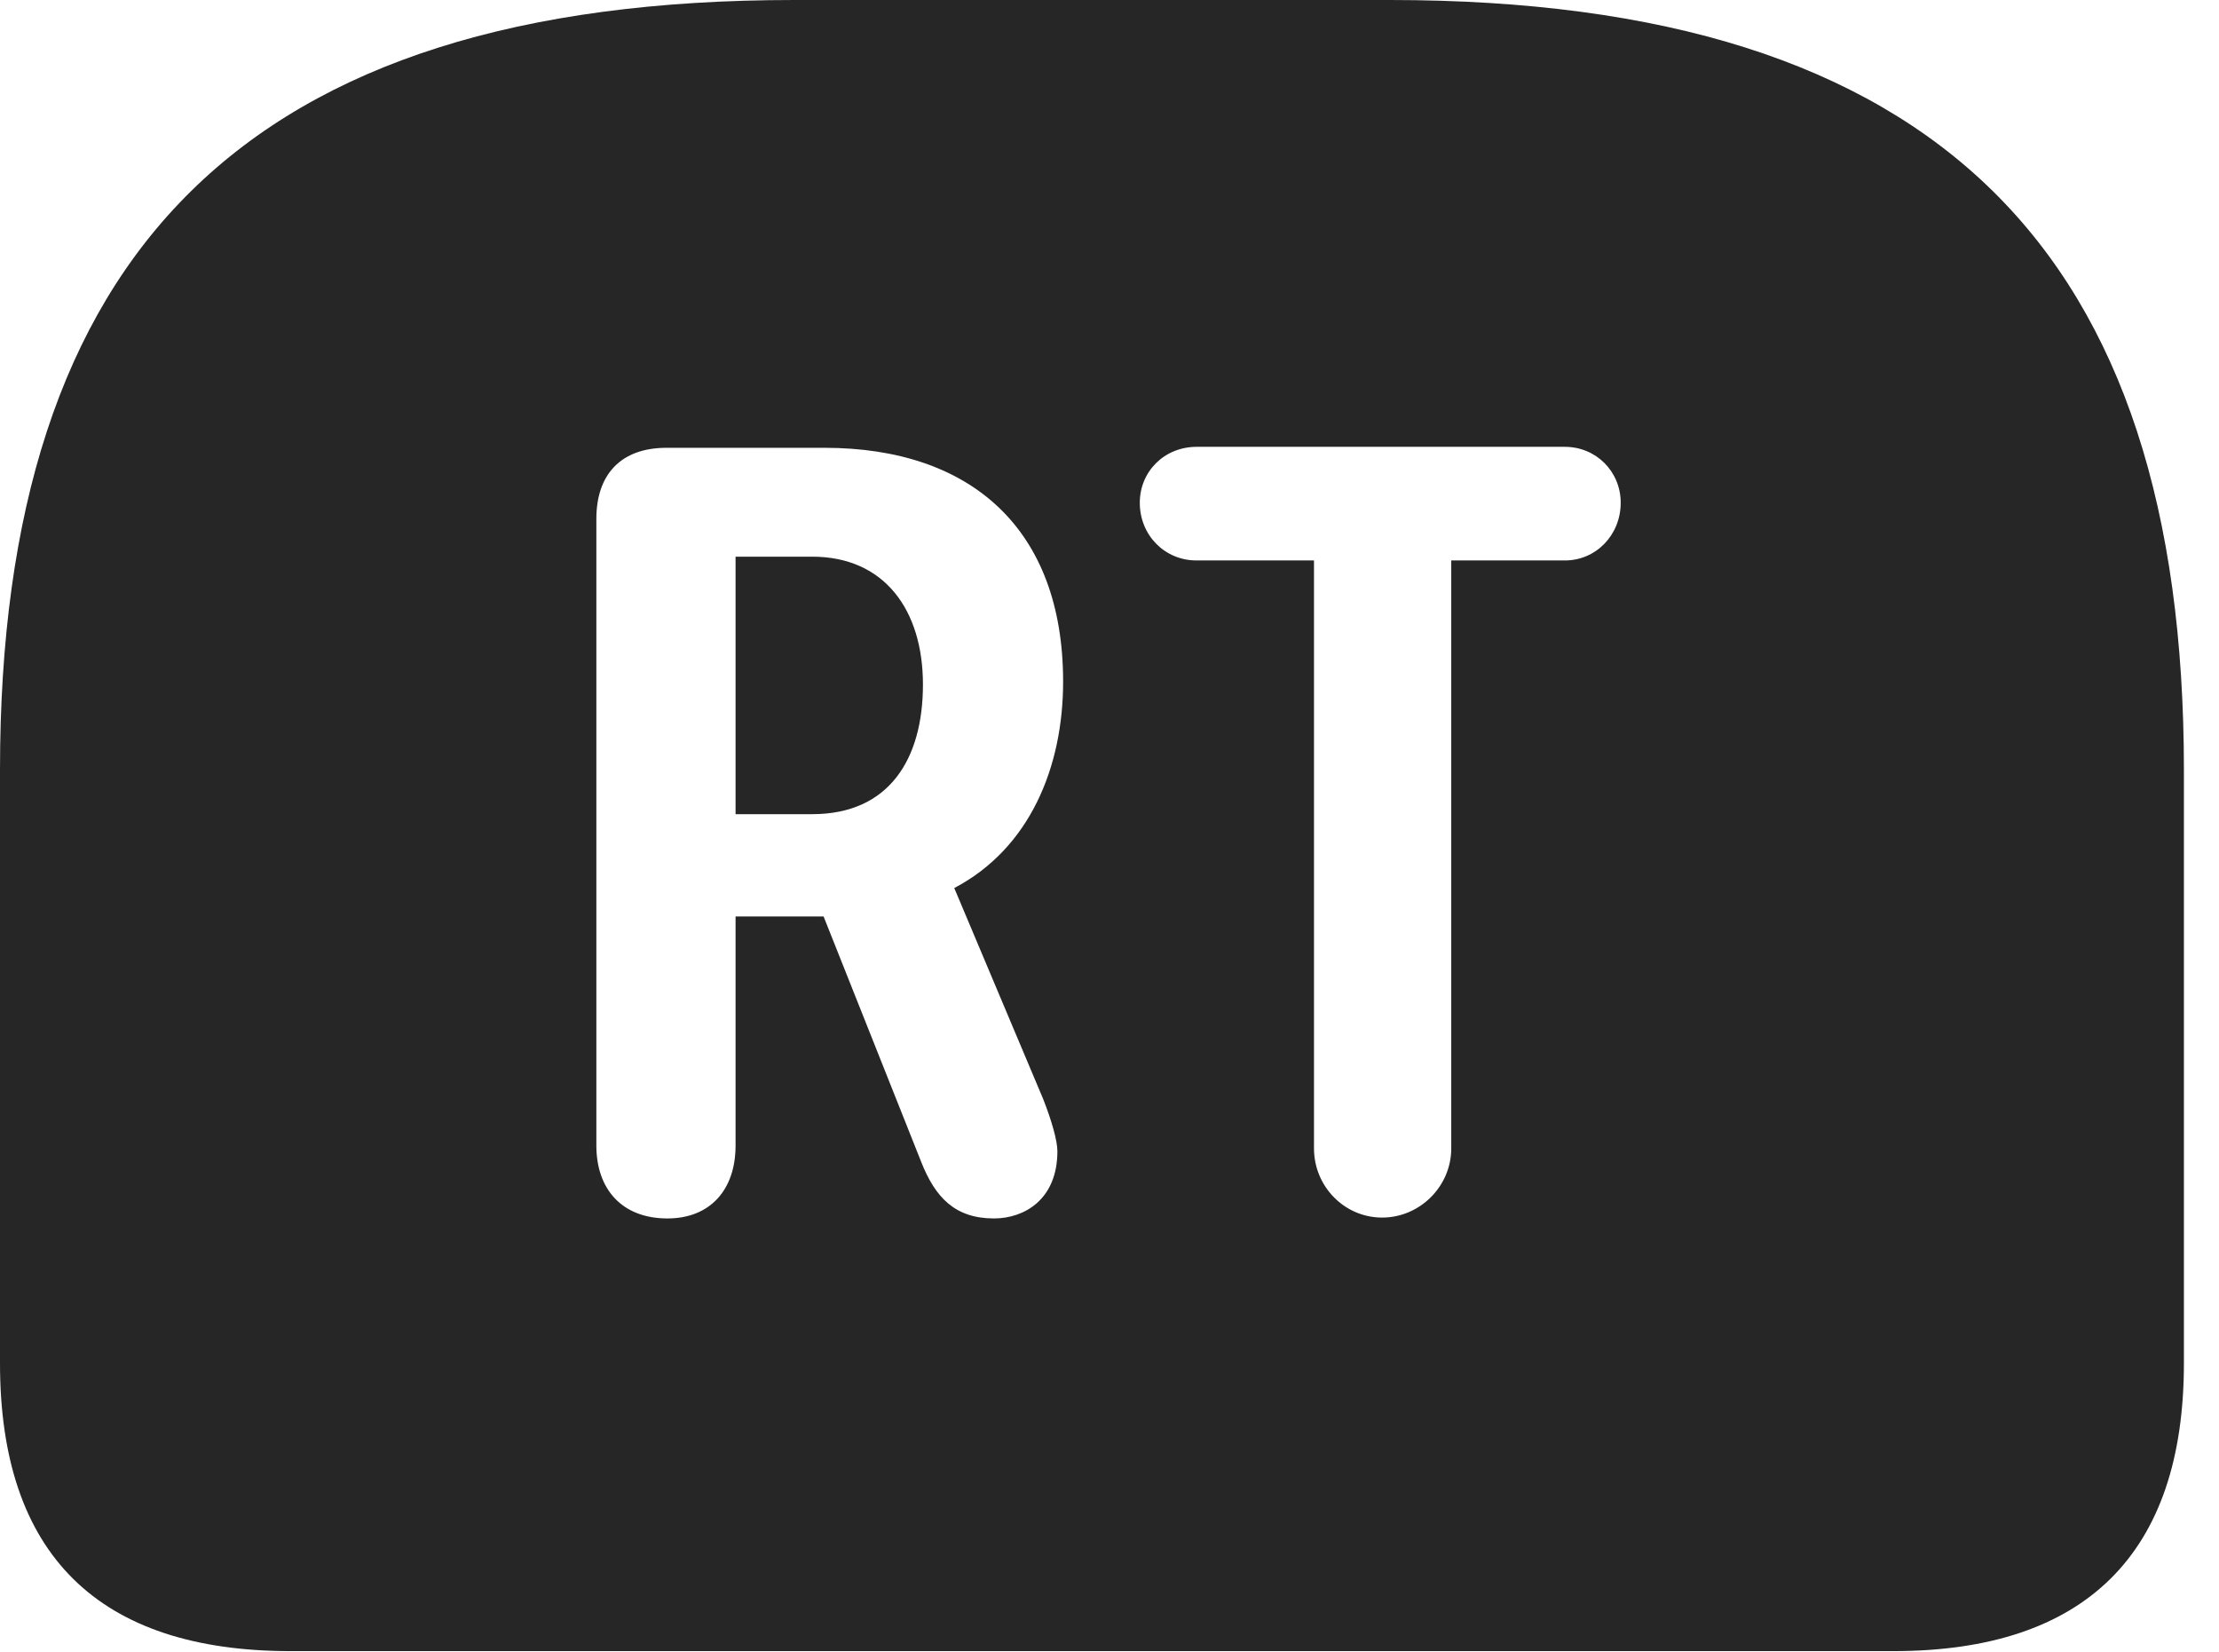 <?xml version="1.0" encoding="UTF-8"?>
<!--Generator: Apple Native CoreSVG 232.5-->
<!DOCTYPE svg
PUBLIC "-//W3C//DTD SVG 1.1//EN"
       "http://www.w3.org/Graphics/SVG/1.1/DTD/svg11.dtd">
<svg version="1.1" xmlns="http://www.w3.org/2000/svg" xmlns:xlink="http://www.w3.org/1999/xlink" width="22.891" height="17.041">
 <g>
  <rect height="17.041" opacity="0" width="22.891" x="0" y="0"/>
  <path d="M22.529 7.939L22.529 14.062C22.529 16.025 21.514 17.031 19.531 17.031L2.998 17.031C1.016 17.031 0 16.035 0 14.062L0 7.939C0 2.607 2.529 0 8.193 0L14.336 0C20 0 22.529 2.607 22.529 7.939ZM6.875 4.619C6.406 4.619 6.152 4.893 6.152 5.352L6.152 11.816C6.152 12.266 6.416 12.568 6.885 12.568C7.324 12.568 7.588 12.275 7.588 11.816L7.588 9.453L8.496 9.453L9.502 11.982C9.648 12.354 9.854 12.568 10.254 12.568C10.566 12.568 10.908 12.373 10.908 11.875C10.908 11.768 10.85 11.562 10.762 11.338L9.844 9.16C10.625 8.75 10.967 7.91 10.967 7.031C10.967 5.459 10.02 4.619 8.506 4.619ZM12.344 4.609C12.012 4.609 11.758 4.863 11.758 5.186C11.758 5.518 12.012 5.781 12.344 5.781L13.555 5.781L13.555 11.846C13.555 12.236 13.867 12.559 14.258 12.559C14.648 12.559 14.971 12.236 14.971 11.846L14.971 5.781L16.143 5.781C16.465 5.781 16.719 5.518 16.719 5.186C16.719 4.863 16.465 4.609 16.143 4.609ZM9.521 7.061C9.521 7.832 9.17 8.398 8.379 8.398L7.588 8.398L7.588 5.742L8.379 5.742C9.121 5.742 9.521 6.289 9.521 7.061Z" fill="#000000" fill-opacity="0.85"/>
 </g>
</svg>
